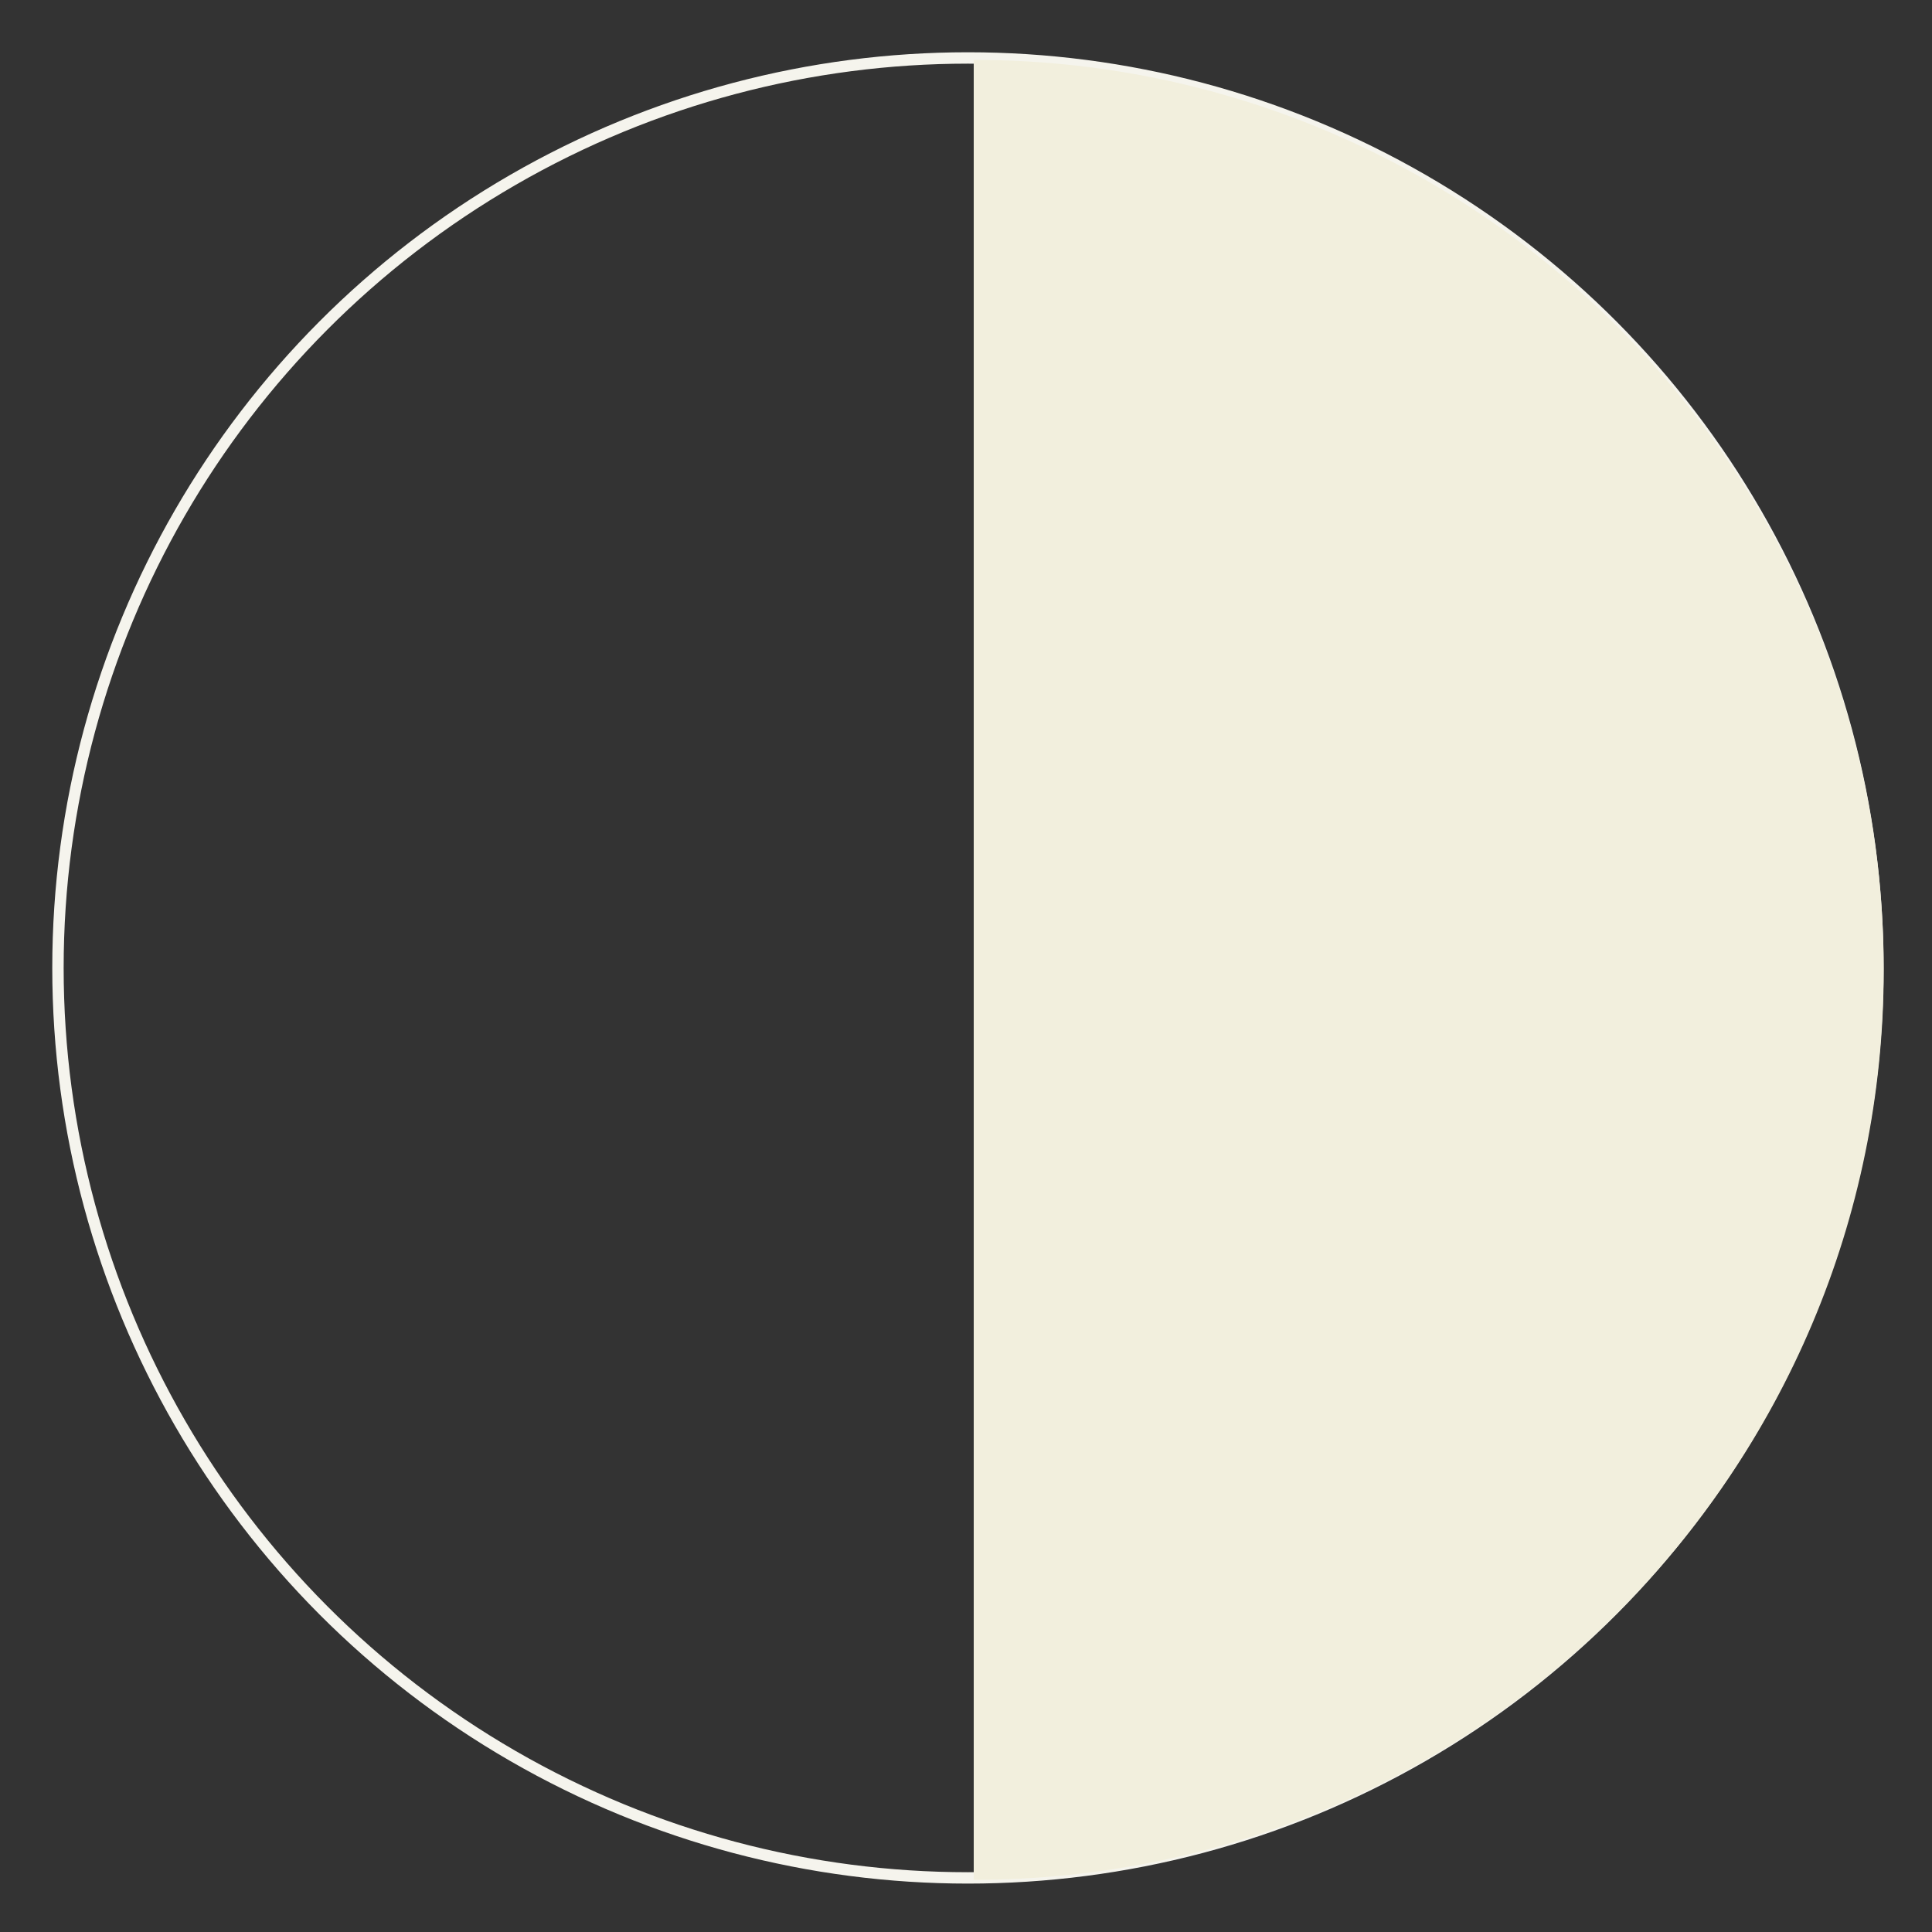 <?xml version="1.0" encoding="utf-8"?>
<!-- Generator: Adobe Illustrator 25.4.1, SVG Export Plug-In . SVG Version: 6.00 Build 0)  -->
<svg version="1.1" id="Layer_1" xmlns="http://www.w3.org/2000/svg" xmlns:xlink="http://www.w3.org/1999/xlink" x="0px" y="0px"
	 viewBox="0 0 100 100" style="enable-background:new 0 0 100 100;" xml:space="preserve">
<rect x="0" y="0" width="100" height="100" fill="#333333" stroke="none"/>
<style type="text/css">
	.st0{fill:none;stroke:#F5F4ED;stroke-width:0.589;stroke-miterlimit:10;}
	.st1{fill:#F2EFDD;}
</style>
<g>
	<circle class="st0" cx="50.1" cy="50.1" r="47.1"/>
	<path class="st1" d="M97.5,50.2c0-26-21.1-47.1-47.1-47.1v94.2C76.4,97.3,97.5,76.2,97.5,50.2z"/>
</g>
</svg>
